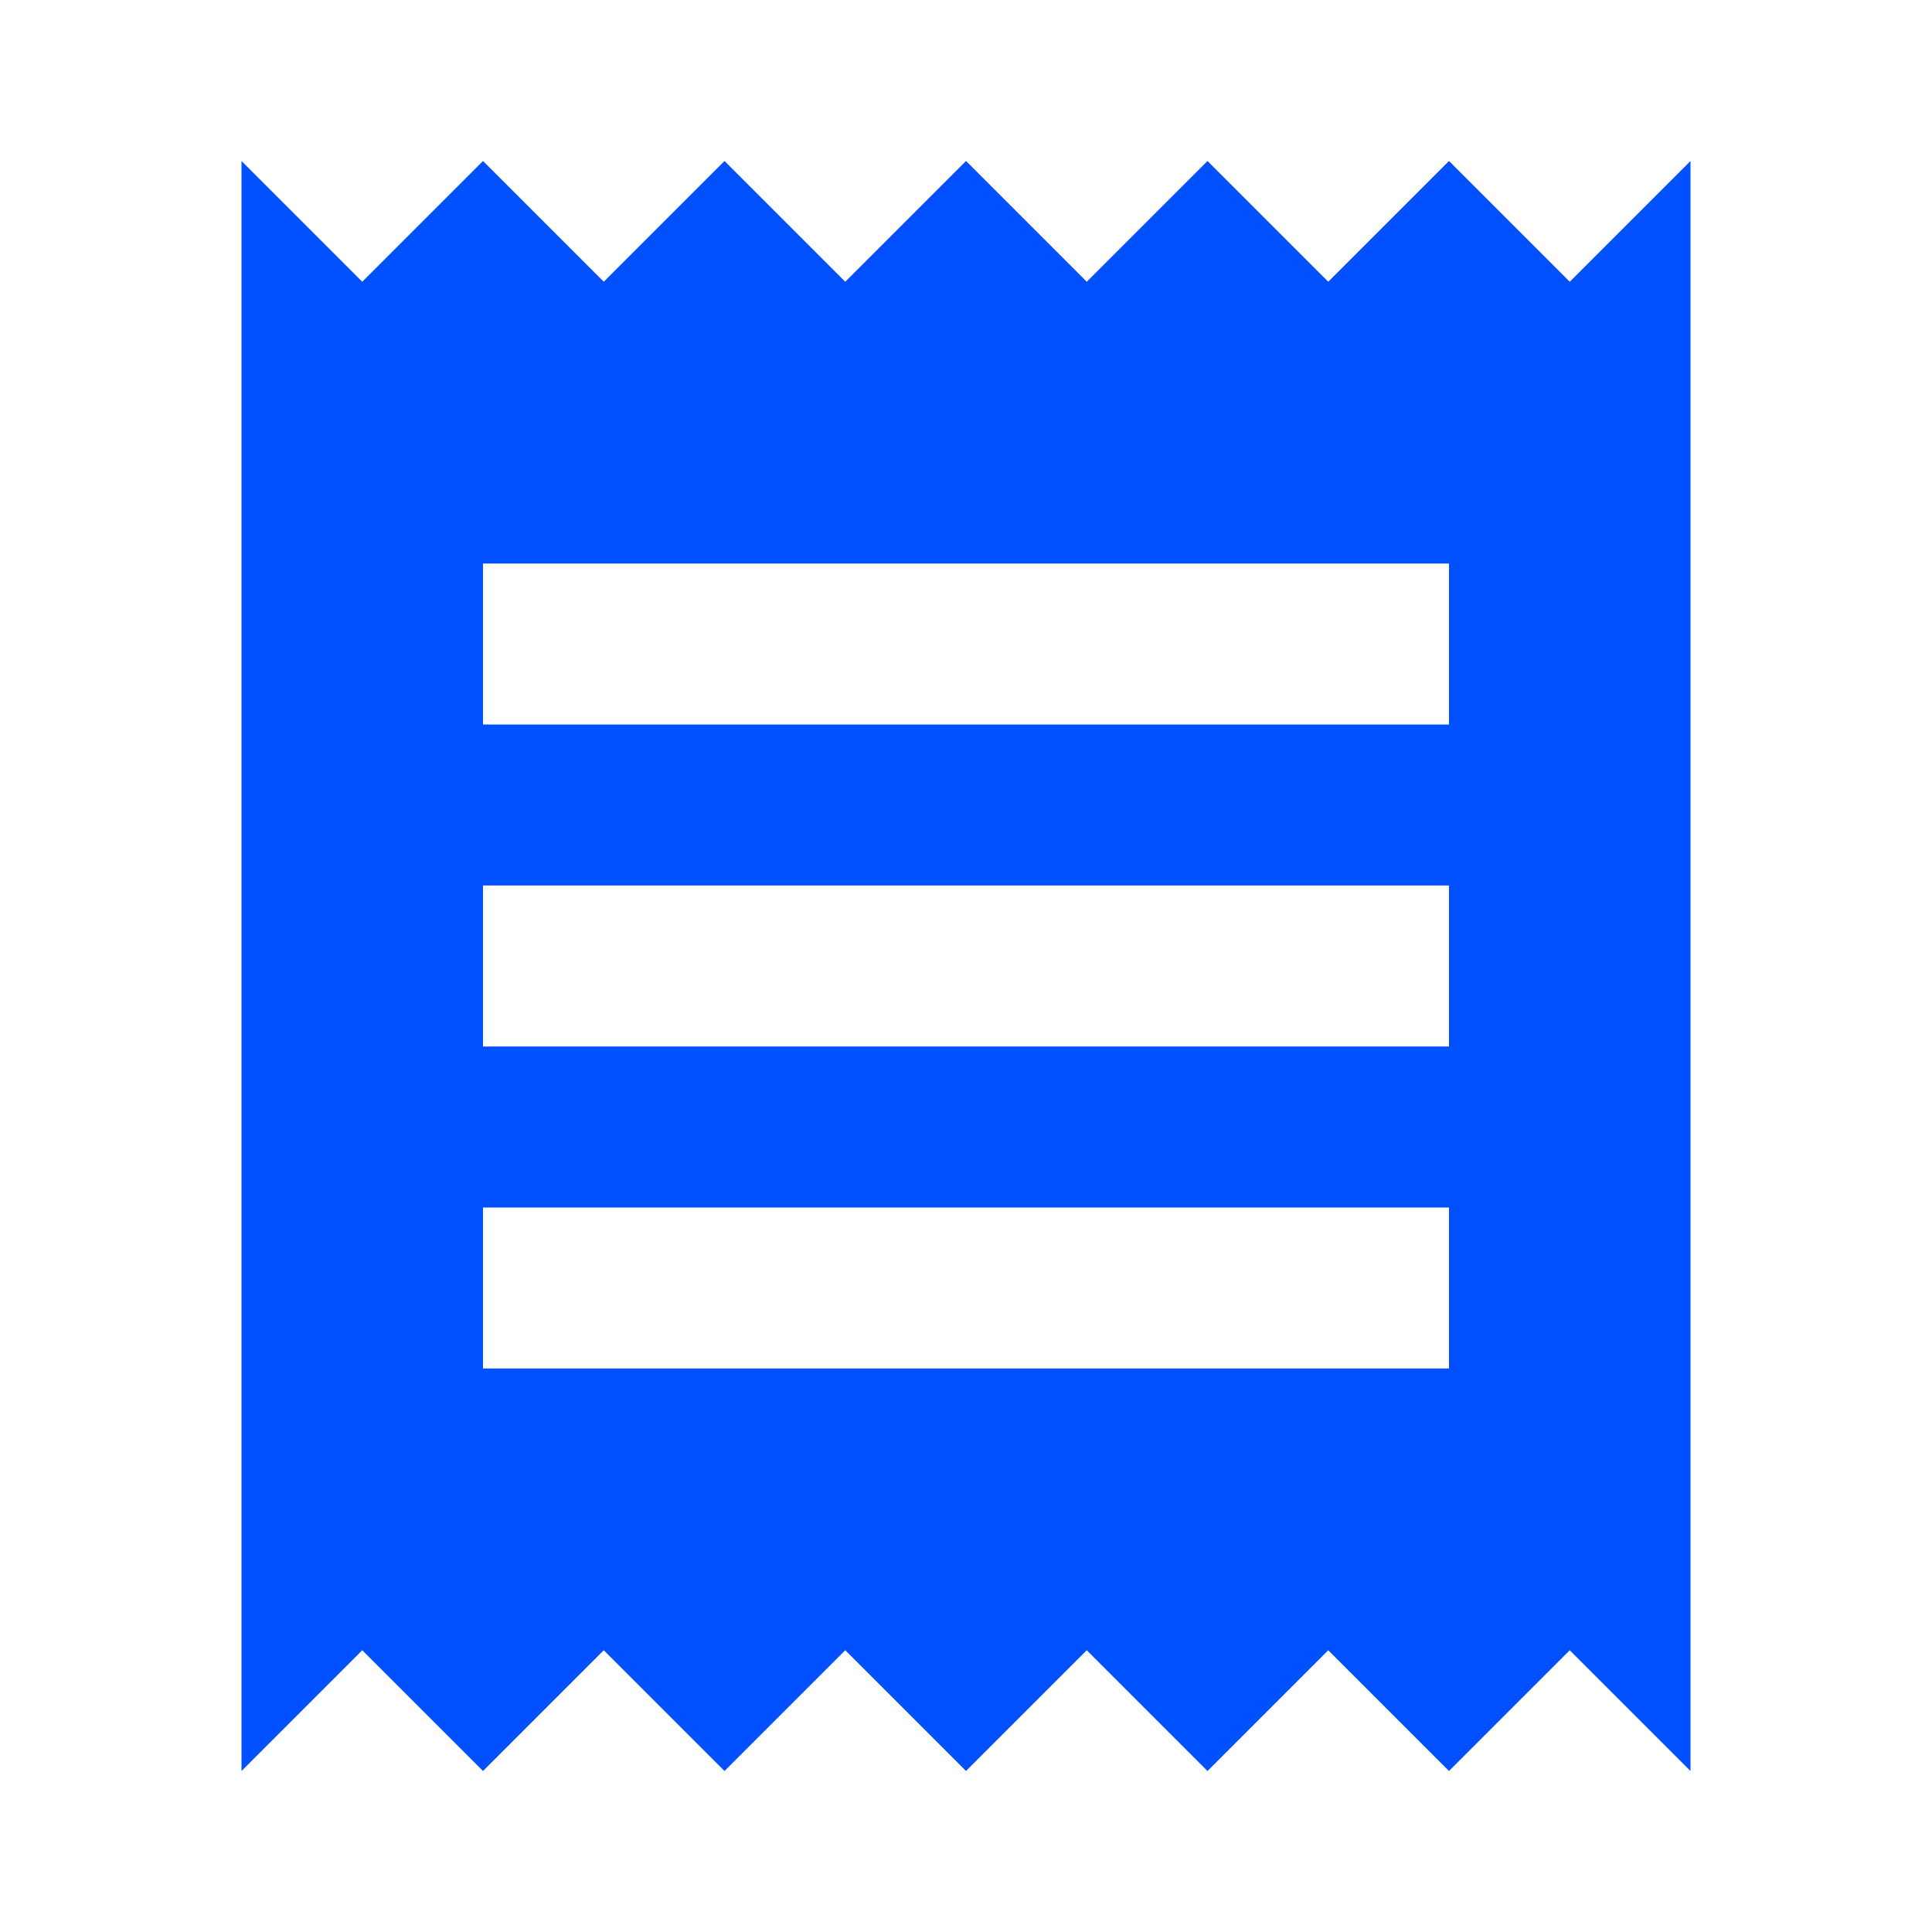 <svg width="24" height="24" viewBox="0 0 24 24" fill="none" xmlns="http://www.w3.org/2000/svg">
<path d="M18 17H6V15H18V17ZM18 13H6V11H18V13ZM18 9H6V7H18V9ZM3 22L4.5 20.5L6 22L7.5 20.5L9 22L10.5 20.5L12 22L13.5 20.5L15 22L16.5 20.5L18 22L19.5 20.5L21 22V2L19.5 3.5L18 2L16.5 3.5L15 2L13.5 3.5L12 2L10.5 3.5L9 2L7.5 3.5L6 2L4.5 3.5L3 2V22Z" fill="#0050FF"/>
</svg>
